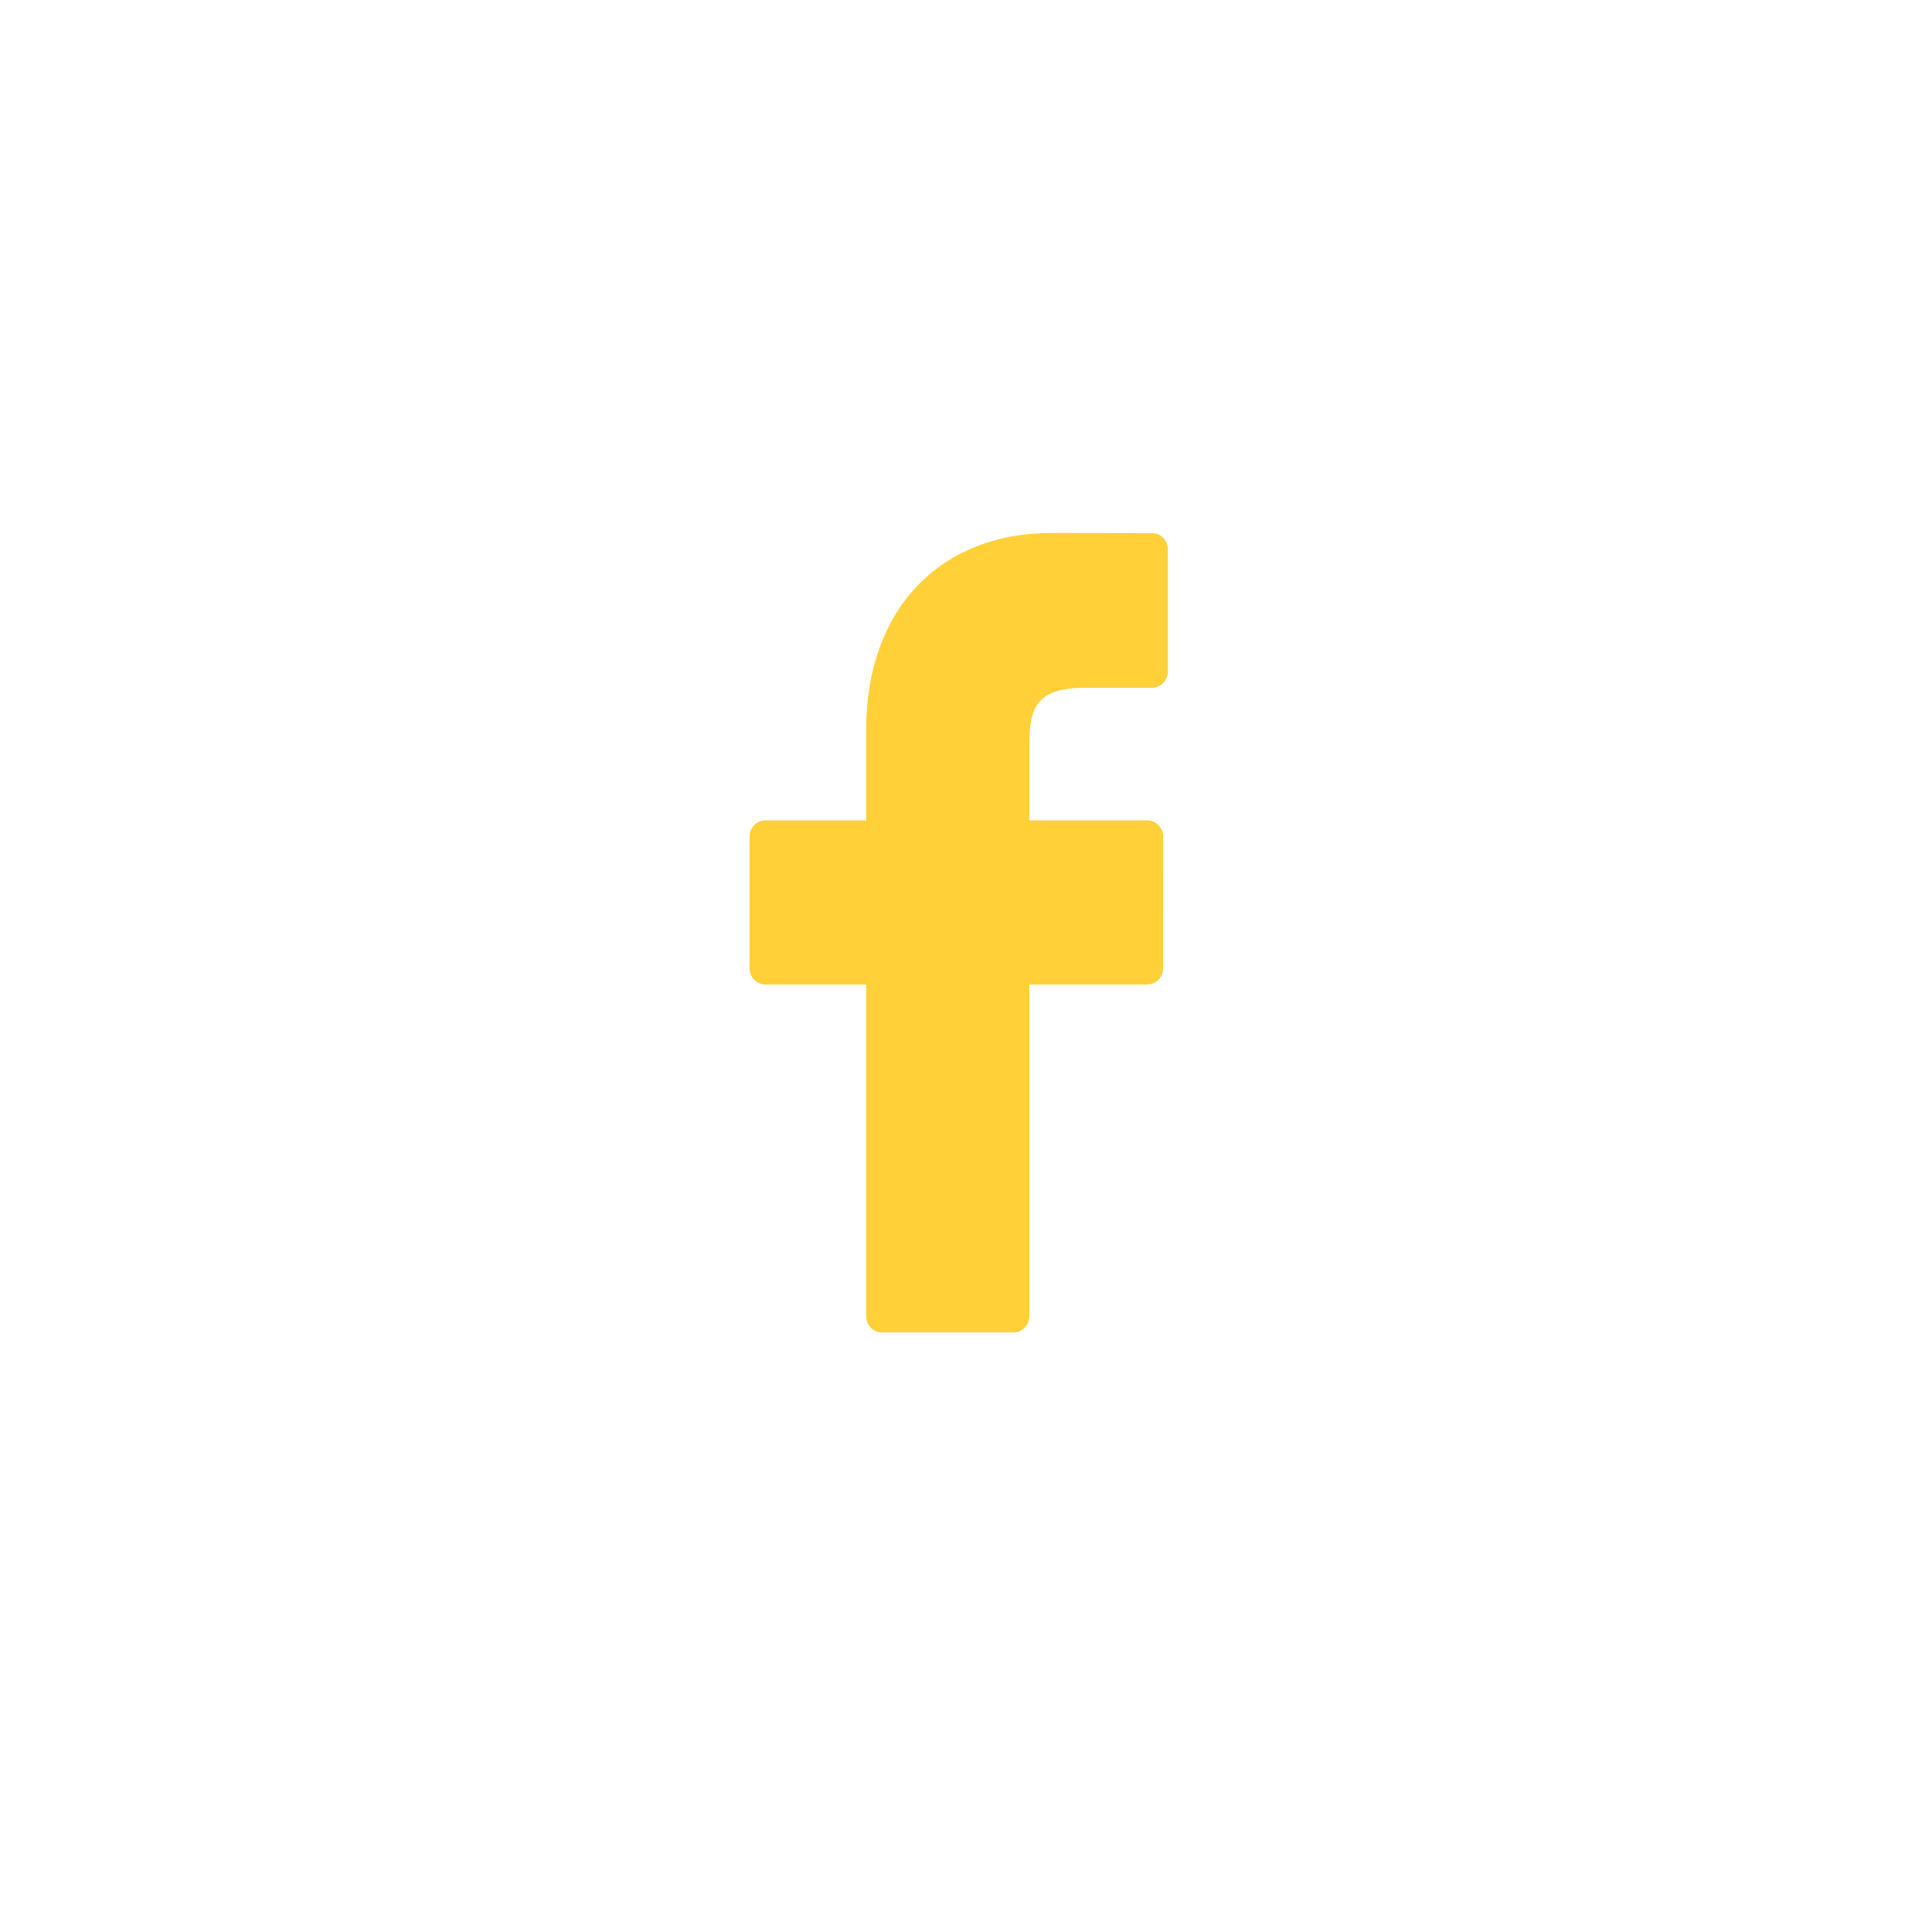 <svg width="116" height="116" viewBox="0 0 116 116" fill="none" xmlns="http://www.w3.org/2000/svg">
<g filter="url(#filter0_d)">
<circle cx="58" cy="56" r="50" fill="white"/>
</g>
<path d="M69.174 32.01L63.149 32C56.38 32 52.005 36.637 52.005 43.813V49.259H45.947C45.424 49.259 45 49.698 45 50.239V58.13C45 58.671 45.424 59.109 45.947 59.109H52.005V79.021C52.005 79.562 52.429 80 52.953 80H60.857C61.38 80 61.804 79.562 61.804 79.021V59.109H68.887C69.411 59.109 69.835 58.671 69.835 58.13L69.837 50.239C69.837 49.979 69.737 49.73 69.56 49.547C69.382 49.363 69.141 49.259 68.889 49.259H61.804V44.642C61.804 42.423 62.316 41.297 65.114 41.297L69.173 41.295C69.696 41.295 70.12 40.857 70.12 40.316V32.989C70.12 32.449 69.696 32.011 69.174 32.01Z" fill="#FFD037"/>
<defs>
<filter id="filter0_d" x="0" y="0" width="116" height="116" filterUnits="userSpaceOnUse" color-interpolation-filters="sRGB">
<feFlood flood-opacity="0" result="BackgroundImageFix"/>
<feColorMatrix in="SourceAlpha" type="matrix" values="0 0 0 0 0 0 0 0 0 0 0 0 0 0 0 0 0 0 127 0"/>
<feOffset dy="2"/>
<feGaussianBlur stdDeviation="4"/>
<feColorMatrix type="matrix" values="0 0 0 0 0 0 0 0 0 0 0 0 0 0 0 0 0 0 0.4 0"/>
<feBlend mode="normal" in2="BackgroundImageFix" result="effect1_dropShadow"/>
<feBlend mode="normal" in="SourceGraphic" in2="effect1_dropShadow" result="shape"/>
</filter>
</defs>
</svg>
